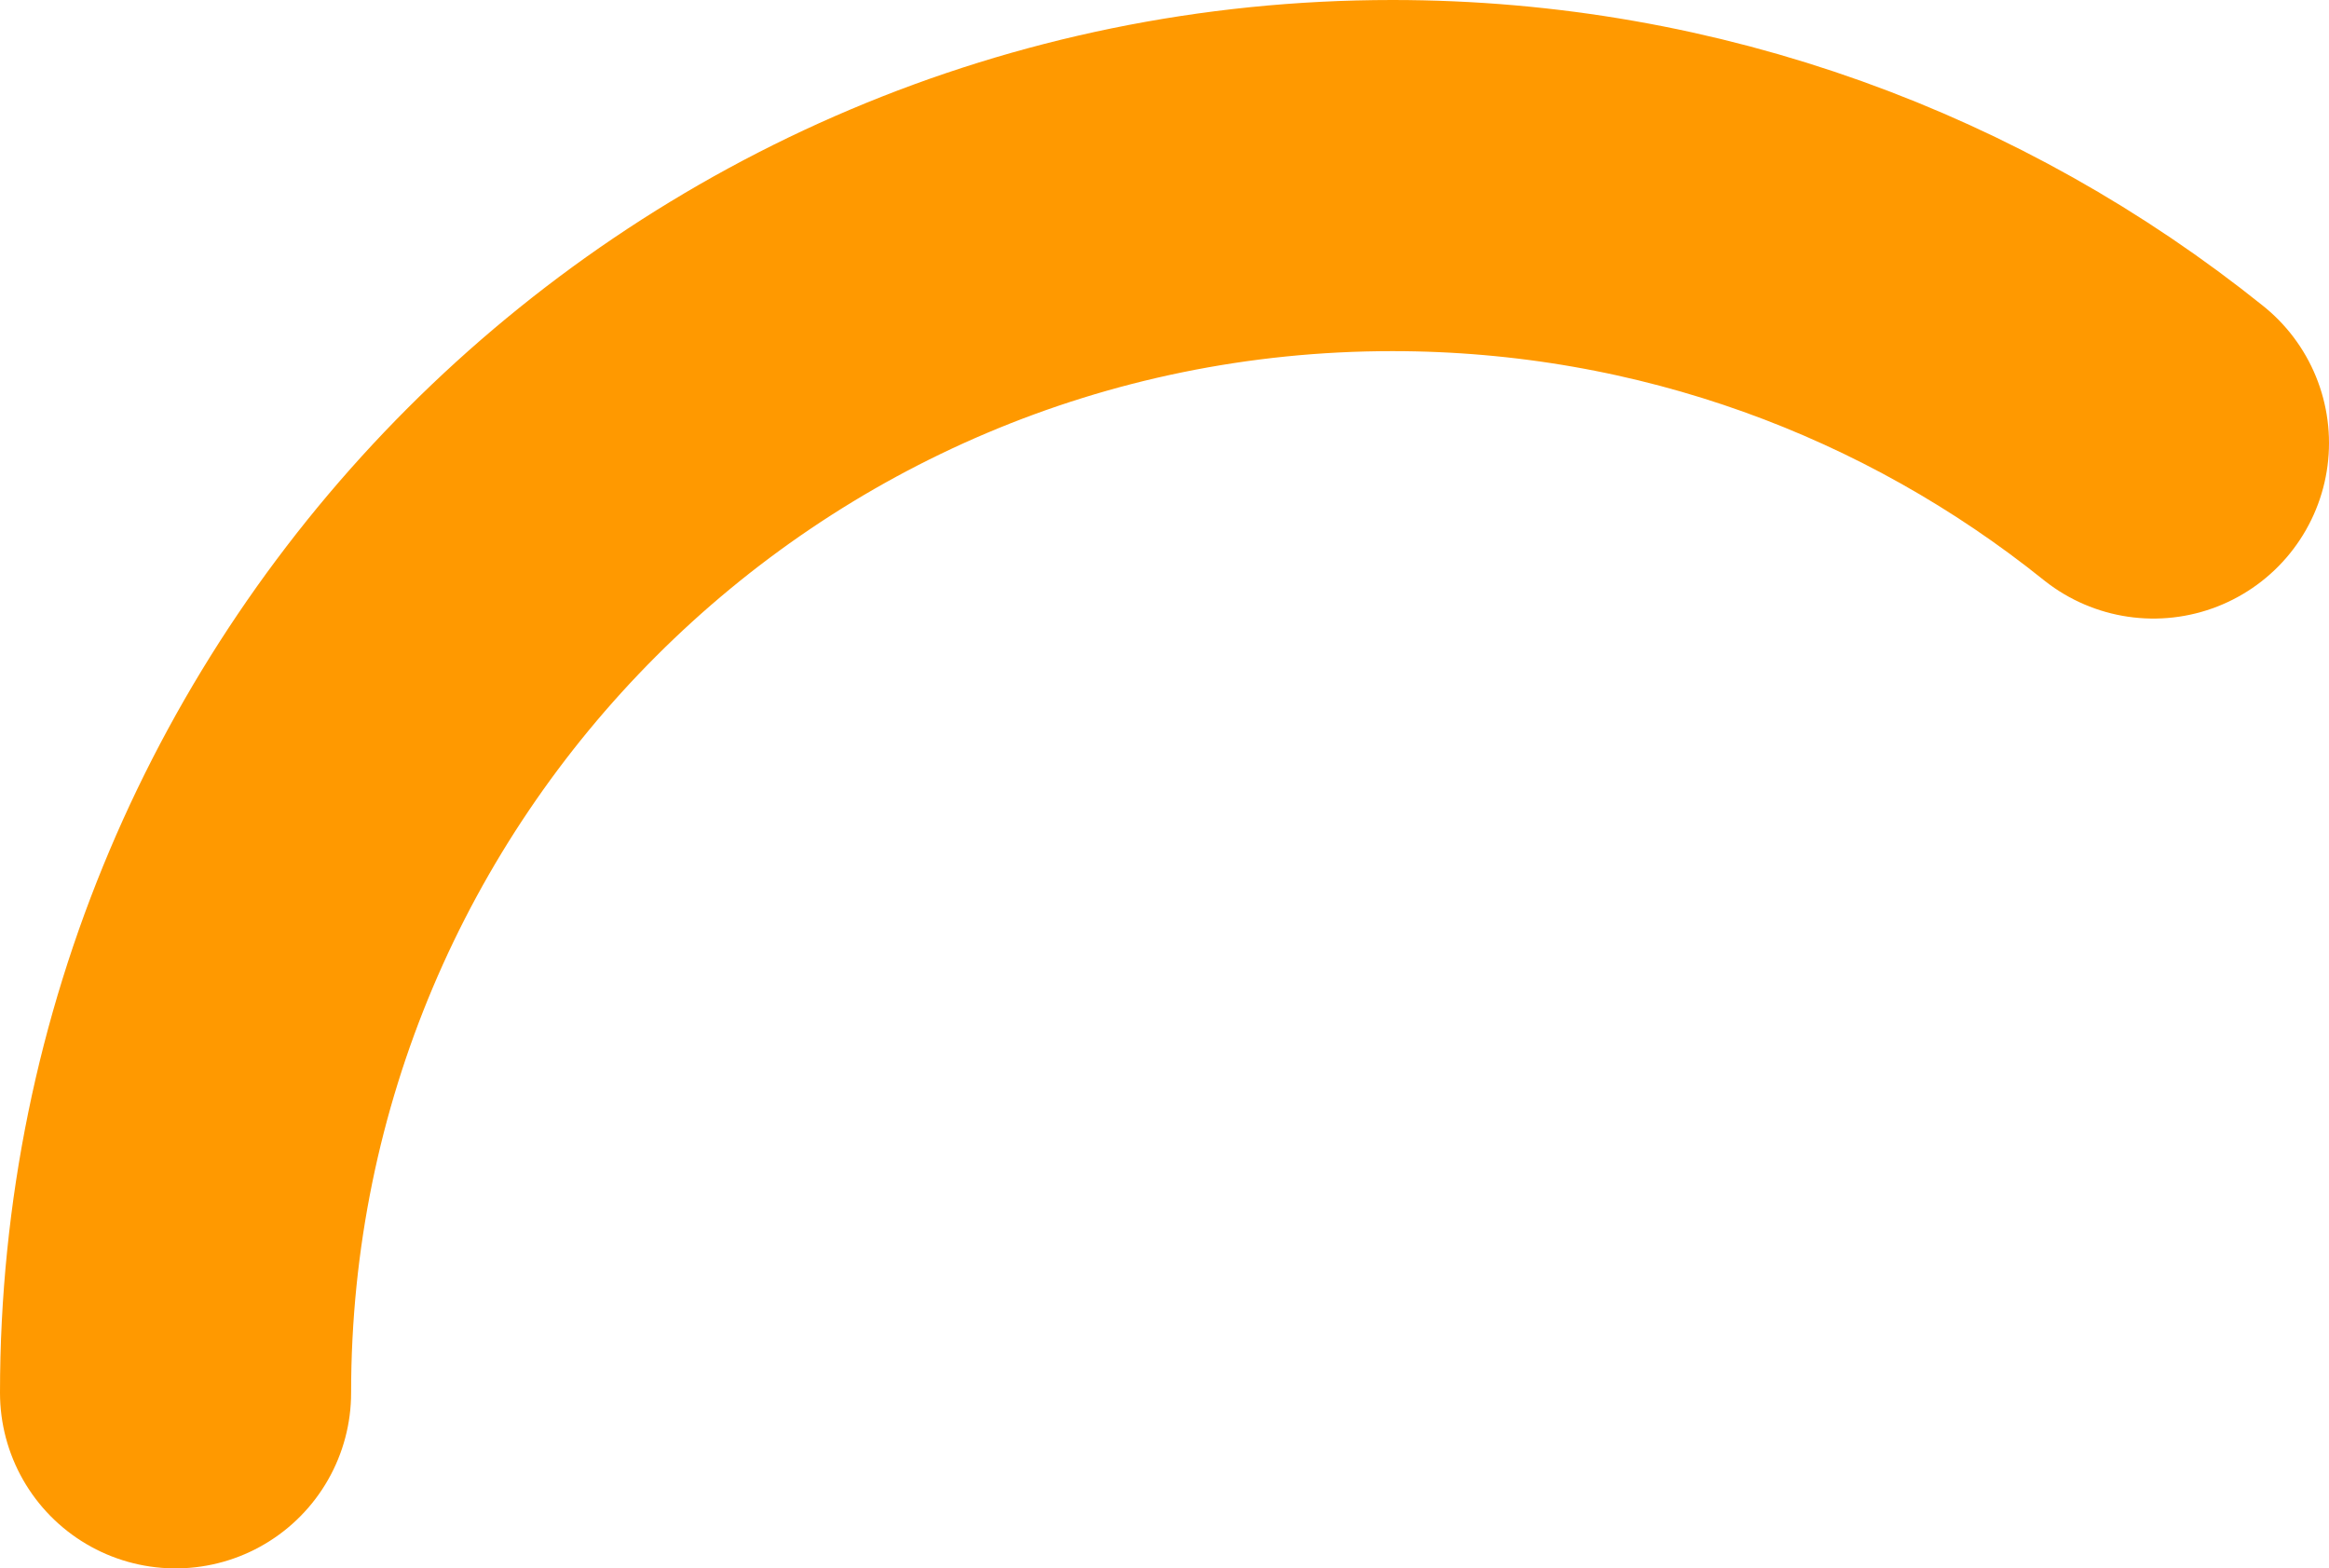<svg width="199" height="134" viewBox="0 0 199 134" fill="none" xmlns="http://www.w3.org/2000/svg">
<path d="M15 119C15 61.562 61.549 15 118.97 15C143.58 15 166.192 23.553 184 37.849" stroke="#FF9900" stroke-width="30" stroke-linecap="round"/>
</svg>
